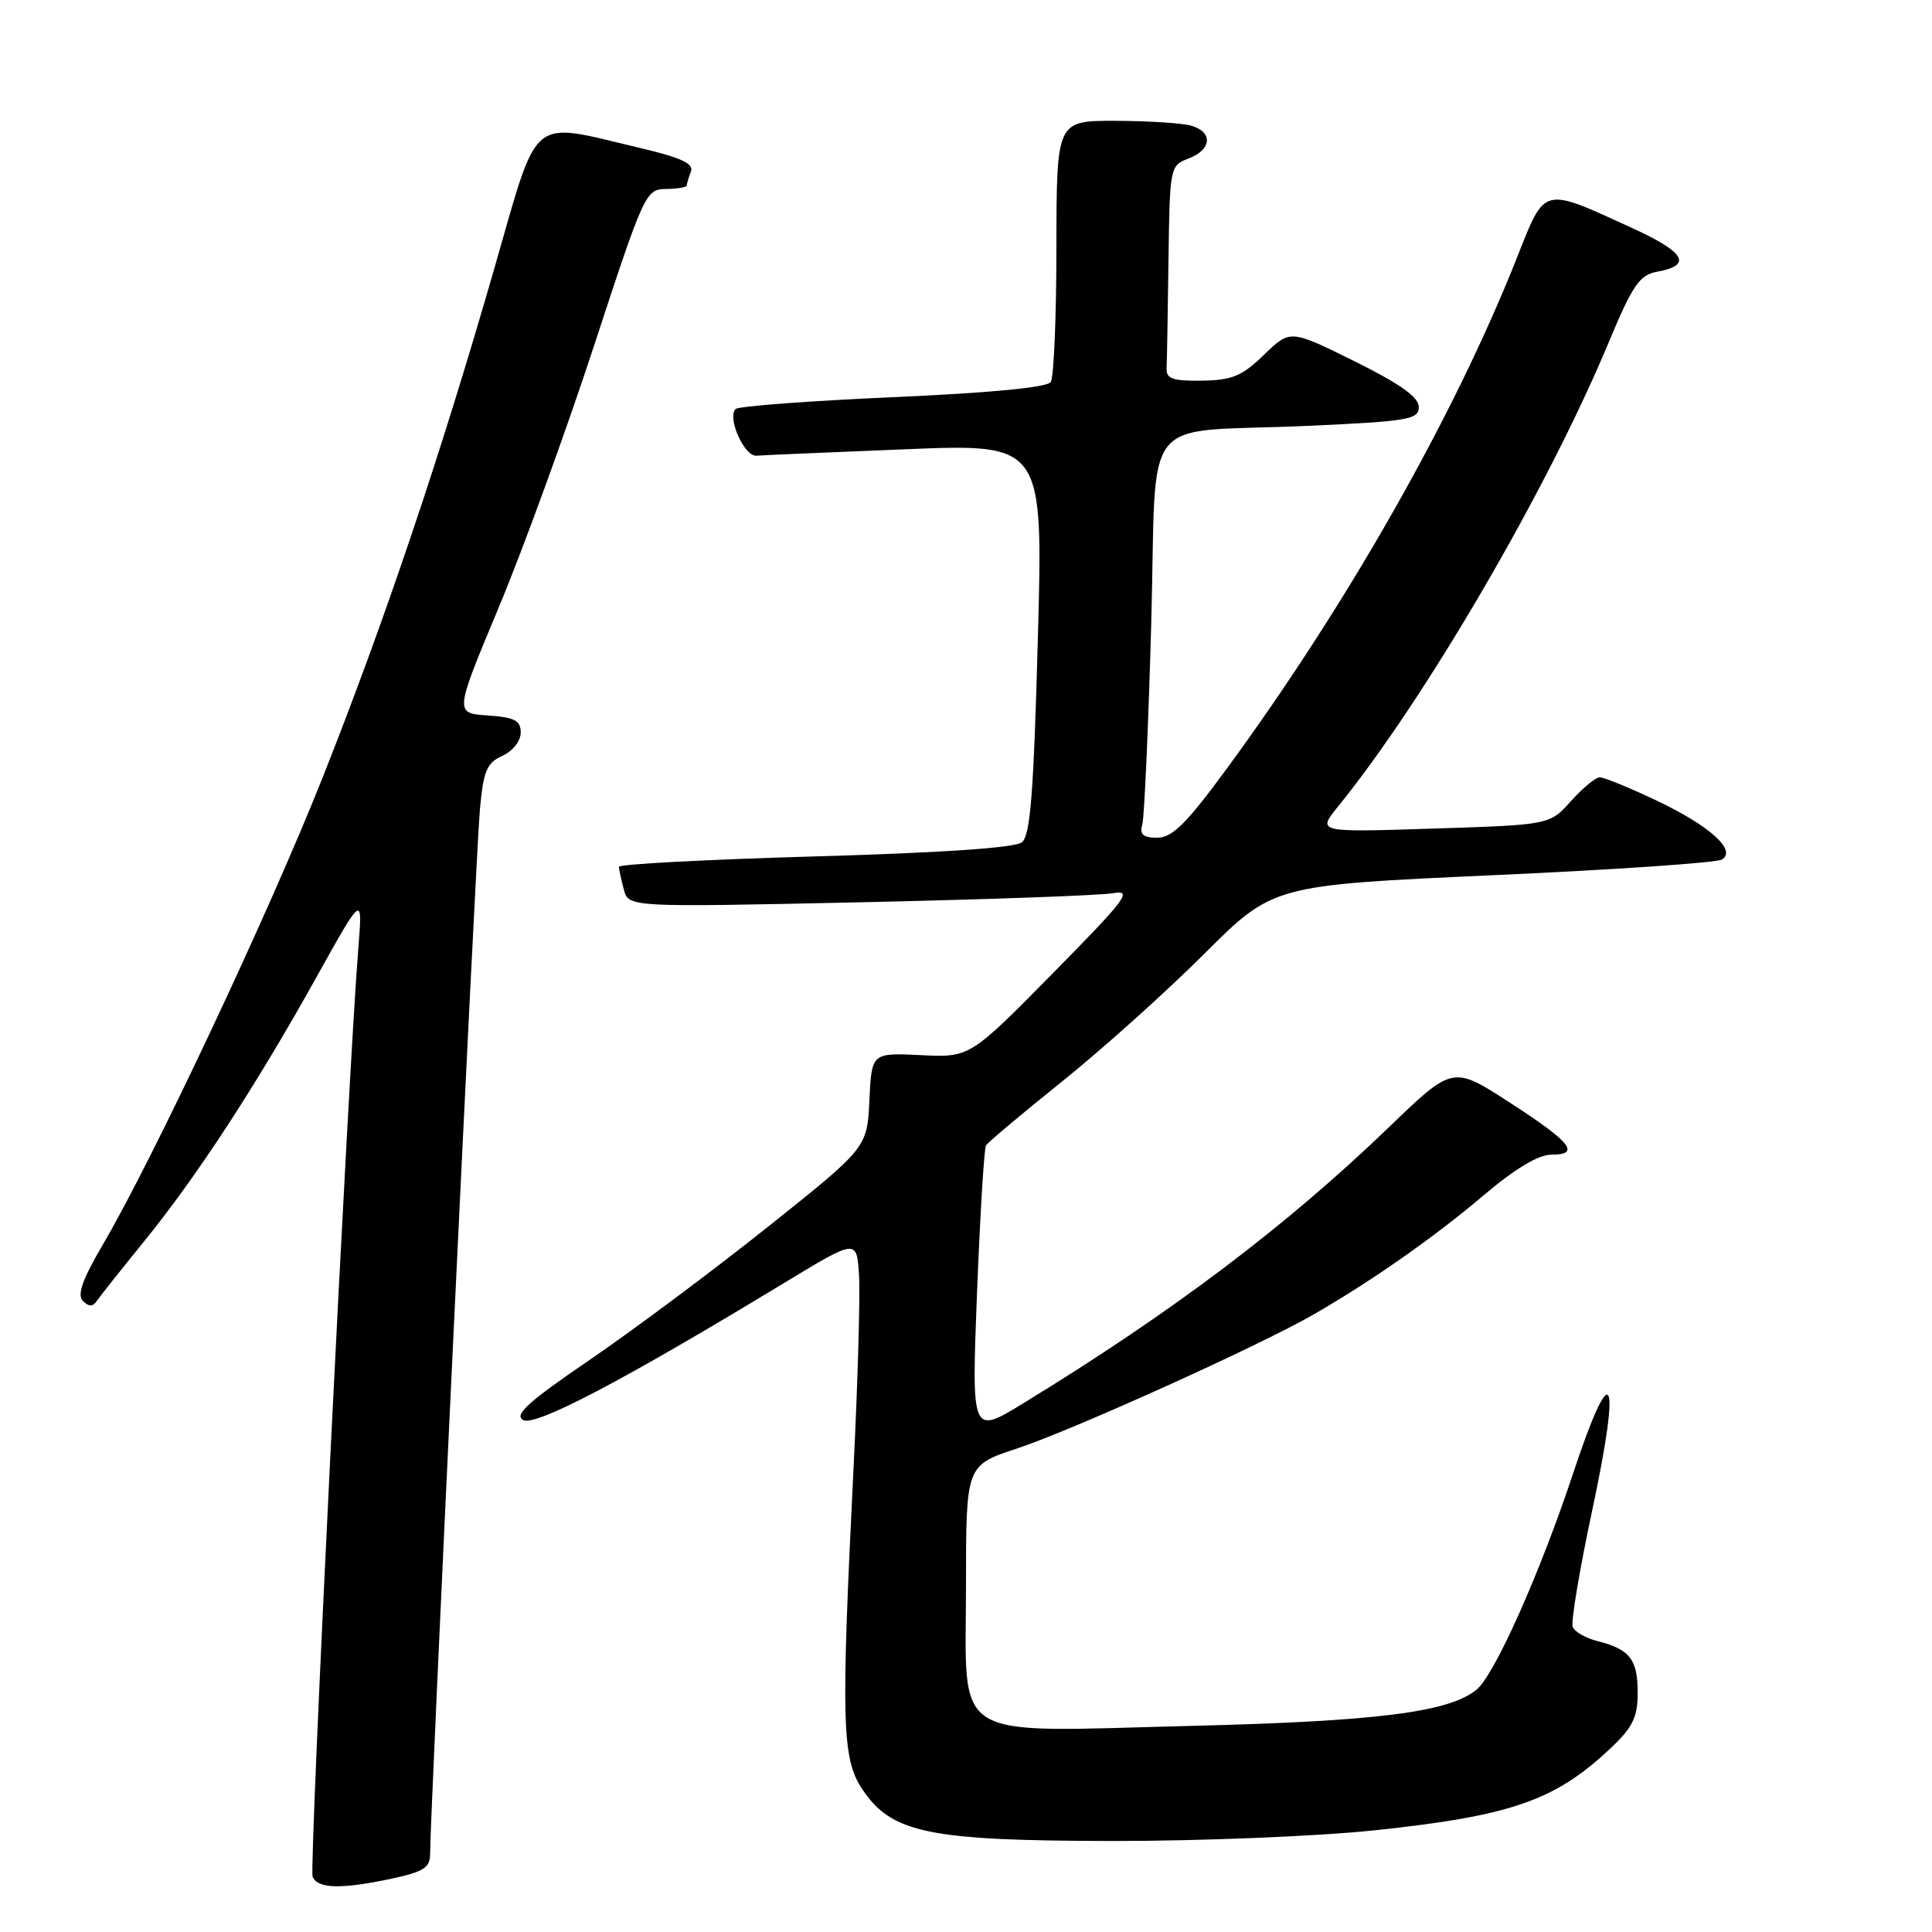 <?xml version="1.0" encoding="UTF-8" standalone="no"?>
<!DOCTYPE svg PUBLIC "-//W3C//DTD SVG 1.1//EN" "http://www.w3.org/Graphics/SVG/1.1/DTD/svg11.dtd" >
<svg xmlns="http://www.w3.org/2000/svg" xmlns:xlink="http://www.w3.org/1999/xlink" version="1.1" viewBox="0 0 256 256">
 <g >
 <path fill="currentColor"
d=" M 51.95 248.92 C 56.13 248.02 57.00 247.46 56.99 245.67 C 56.98 240.86 63.06 113.07 63.58 107.38 C 64.05 102.14 64.48 101.10 66.57 100.15 C 67.94 99.52 69.00 98.19 69.00 97.08 C 69.00 95.47 68.21 95.05 64.61 94.80 C 60.23 94.50 60.23 94.50 66.08 80.50 C 69.30 72.80 74.99 57.18 78.72 45.79 C 85.35 25.55 85.56 25.07 88.25 25.04 C 89.76 25.02 91.00 24.81 91.00 24.58 C 91.00 24.35 91.25 23.52 91.55 22.74 C 91.96 21.67 90.24 20.88 84.66 19.57 C 69.98 16.11 71.46 14.88 65.52 35.50 C 58.38 60.32 50.96 82.33 42.76 103.00 C 35.68 120.85 20.30 153.53 13.61 164.95 C 10.91 169.55 10.19 171.59 10.99 172.39 C 11.75 173.15 12.30 173.16 12.79 172.43 C 13.18 171.85 16.03 168.26 19.13 164.44 C 26.11 155.85 33.92 143.87 41.92 129.50 C 48.05 118.50 48.05 118.50 47.49 125.50 C 46.12 142.58 40.95 247.44 41.42 248.65 C 42.05 250.28 45.21 250.36 51.95 248.92 Z  M 182.00 242.54 C 200.23 240.62 206.03 238.61 213.39 231.67 C 216.37 228.86 217.00 227.56 217.00 224.25 C 217.00 219.87 215.95 218.53 211.66 217.45 C 210.11 217.06 208.63 216.21 208.39 215.56 C 208.14 214.91 209.31 207.92 211.00 200.02 C 214.86 181.91 213.64 179.56 208.47 195.16 C 204.07 208.43 198.05 221.92 195.66 223.88 C 192.01 226.88 182.51 228.08 157.80 228.69 C 125.41 229.49 128.00 231.10 128.00 210.06 C 128.00 194.16 128.00 194.16 134.75 191.94 C 142.07 189.52 166.73 178.38 174.00 174.21 C 181.70 169.78 190.05 163.94 196.62 158.36 C 200.75 154.86 203.85 153.00 205.55 153.00 C 209.51 153.00 208.20 151.36 199.98 146.05 C 192.50 141.21 192.50 141.21 184.00 149.40 C 170.41 162.48 155.38 173.84 135.61 185.93 C 128.73 190.14 128.73 190.14 129.46 171.32 C 129.87 160.97 130.40 152.17 130.65 151.77 C 130.89 151.37 135.45 147.54 140.77 143.27 C 146.09 139.00 154.55 131.40 159.57 126.39 C 168.69 117.29 168.69 117.29 197.81 115.97 C 213.82 115.25 227.49 114.32 228.17 113.89 C 230.17 112.66 226.52 109.39 219.34 106.00 C 215.85 104.35 212.54 103.00 211.98 103.00 C 211.43 103.00 209.71 104.42 208.16 106.15 C 205.34 109.30 205.34 109.30 189.93 109.79 C 174.52 110.29 174.52 110.29 177.28 106.89 C 188.78 92.72 204.92 65.07 213.10 45.51 C 216.35 37.72 217.24 36.43 219.60 36.00 C 224.29 35.14 223.31 33.44 216.28 30.22 C 204.26 24.72 204.79 24.59 200.99 34.18 C 192.66 55.18 178.48 80.15 162.54 101.87 C 157.21 109.13 155.33 111.00 153.35 111.00 C 151.46 111.00 150.98 110.58 151.36 109.25 C 151.63 108.29 152.16 96.39 152.54 82.81 C 153.34 53.95 150.59 57.45 173.25 56.43 C 186.64 55.82 188.00 55.59 188.00 53.93 C 188.00 52.63 185.53 50.87 179.48 47.87 C 170.96 43.65 170.96 43.65 167.49 47.01 C 164.57 49.84 163.26 50.38 159.26 50.44 C 155.34 50.49 154.51 50.19 154.58 48.75 C 154.63 47.79 154.74 41.36 154.83 34.48 C 155.00 22.10 155.03 21.94 157.50 21.00 C 160.61 19.82 160.75 17.43 157.75 16.63 C 156.51 16.30 152.01 16.02 147.75 16.01 C 140.00 16.00 140.00 16.00 139.98 32.75 C 139.98 41.96 139.64 50.00 139.23 50.62 C 138.77 51.34 131.20 52.06 118.32 52.63 C 107.23 53.12 97.84 53.82 97.47 54.20 C 96.32 55.34 98.62 60.51 100.23 60.38 C 101.06 60.32 109.95 59.93 119.98 59.53 C 138.23 58.79 138.23 58.79 137.52 84.65 C 136.96 105.21 136.53 110.73 135.39 111.62 C 134.48 112.34 124.61 113.01 107.98 113.48 C 93.69 113.89 82.01 114.50 82.01 114.86 C 82.02 115.21 82.31 116.56 82.66 117.86 C 83.29 120.22 83.29 120.22 113.90 119.56 C 130.73 119.19 145.85 118.65 147.50 118.35 C 150.15 117.88 149.21 119.12 139.50 128.97 C 128.50 140.13 128.50 140.13 122.00 139.81 C 115.50 139.50 115.50 139.50 115.20 145.79 C 114.90 152.08 114.90 152.08 101.70 162.60 C 94.44 168.39 83.83 176.31 78.12 180.20 C 70.00 185.74 68.08 187.47 69.32 188.16 C 70.92 189.06 82.54 182.96 104.00 169.94 C 113.50 164.18 113.50 164.18 113.82 168.84 C 114.00 171.40 113.66 183.23 113.07 195.13 C 111.43 228.31 111.56 233.05 114.27 237.10 C 118.15 242.90 123.04 243.91 147.50 243.94 C 159.05 243.95 174.57 243.32 182.00 242.54 Z "/>
</g>
</svg>